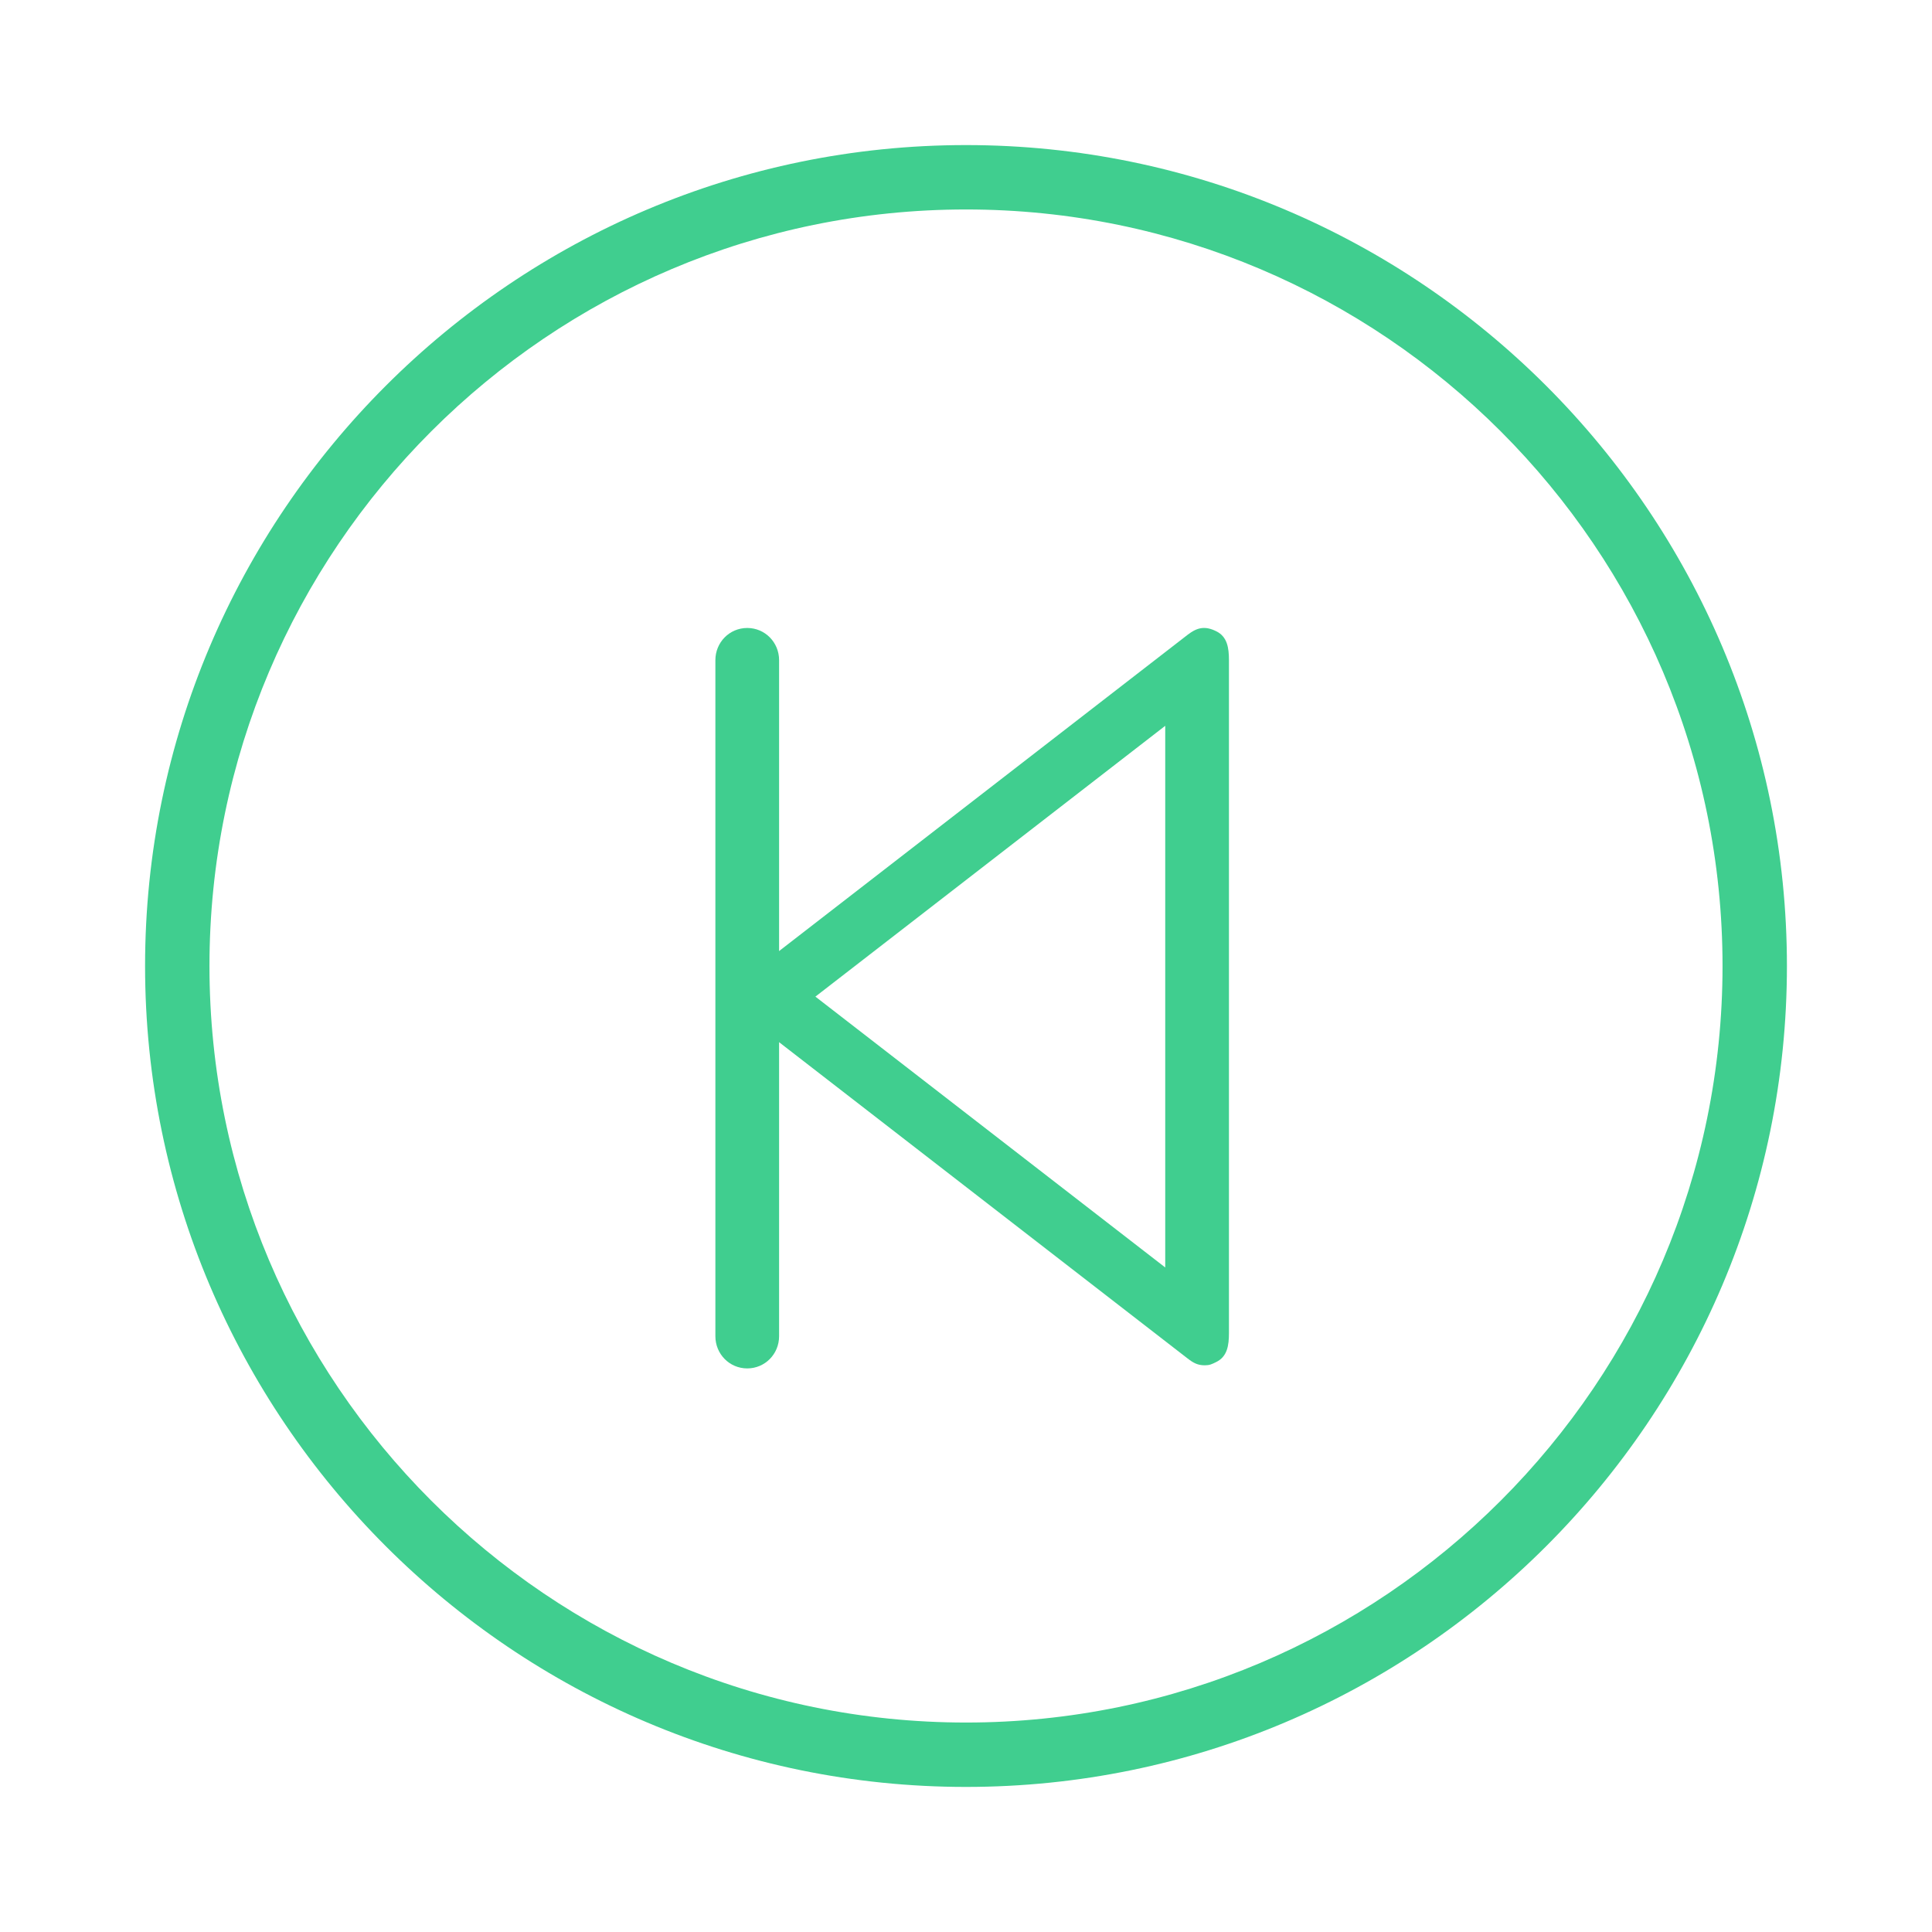 <?xml version="1.0" standalone="no"?><!DOCTYPE svg PUBLIC "-//W3C//DTD SVG 1.1//EN" "http://www.w3.org/Graphics/SVG/1.1/DTD/svg11.dtd"><svg class="icon" style="" viewBox="0 0 1024 1024" version="1.1" xmlns="http://www.w3.org/2000/svg" p-id="4580" xmlns:xlink="http://www.w3.org/1999/xlink" width="200" height="200"><defs><style type="text/css"><![CDATA[

]]></style></defs><path d="M512 947.107c-239.915 0-435.107-195.192-435.107-435.107S272.085 76.893 512 76.893s435.107 195.192 435.107 435.107S751.915 947.107 512 947.107zM512 111.02c-221.103 0-400.98 179.878-400.98 400.98s179.878 400.98 400.98 400.98 400.98-179.878 400.98-400.98S733.103 111.02 512 111.02z" p-id="4581" fill="#40ce8f"></path><path d="M629.525 720.072 399.174 541.727c-4.174-3.233-6.616-8.215-6.616-13.497 0-5.282 2.442-10.265 6.616-13.497l230.35-178.329c5.149-3.965 9.289-4.715 15.129-1.816 5.84 2.866 6.714 8.798 6.714 15.314l0 356.673c0 6.515-0.874 12.447-6.714 15.314-2.383 1.183-3.541 1.75-6.098 1.75C634.848 723.638 632.574 722.421 629.525 720.072zM432.18 528.23l185.419 143.552 0-287.089L432.18 528.23z" p-id="4582" fill="#40ce8f"></path><path d="M396.052 725.288c9.423 0 16.885-7.632 16.885-17.063L412.937 349.901c0-9.431-7.462-17.063-16.885-17.063s-16.885 7.632-16.885 17.063l0 358.323C379.168 717.656 386.63 725.288 396.052 725.288z" p-id="4583" fill="#40ce8f"></path></svg>